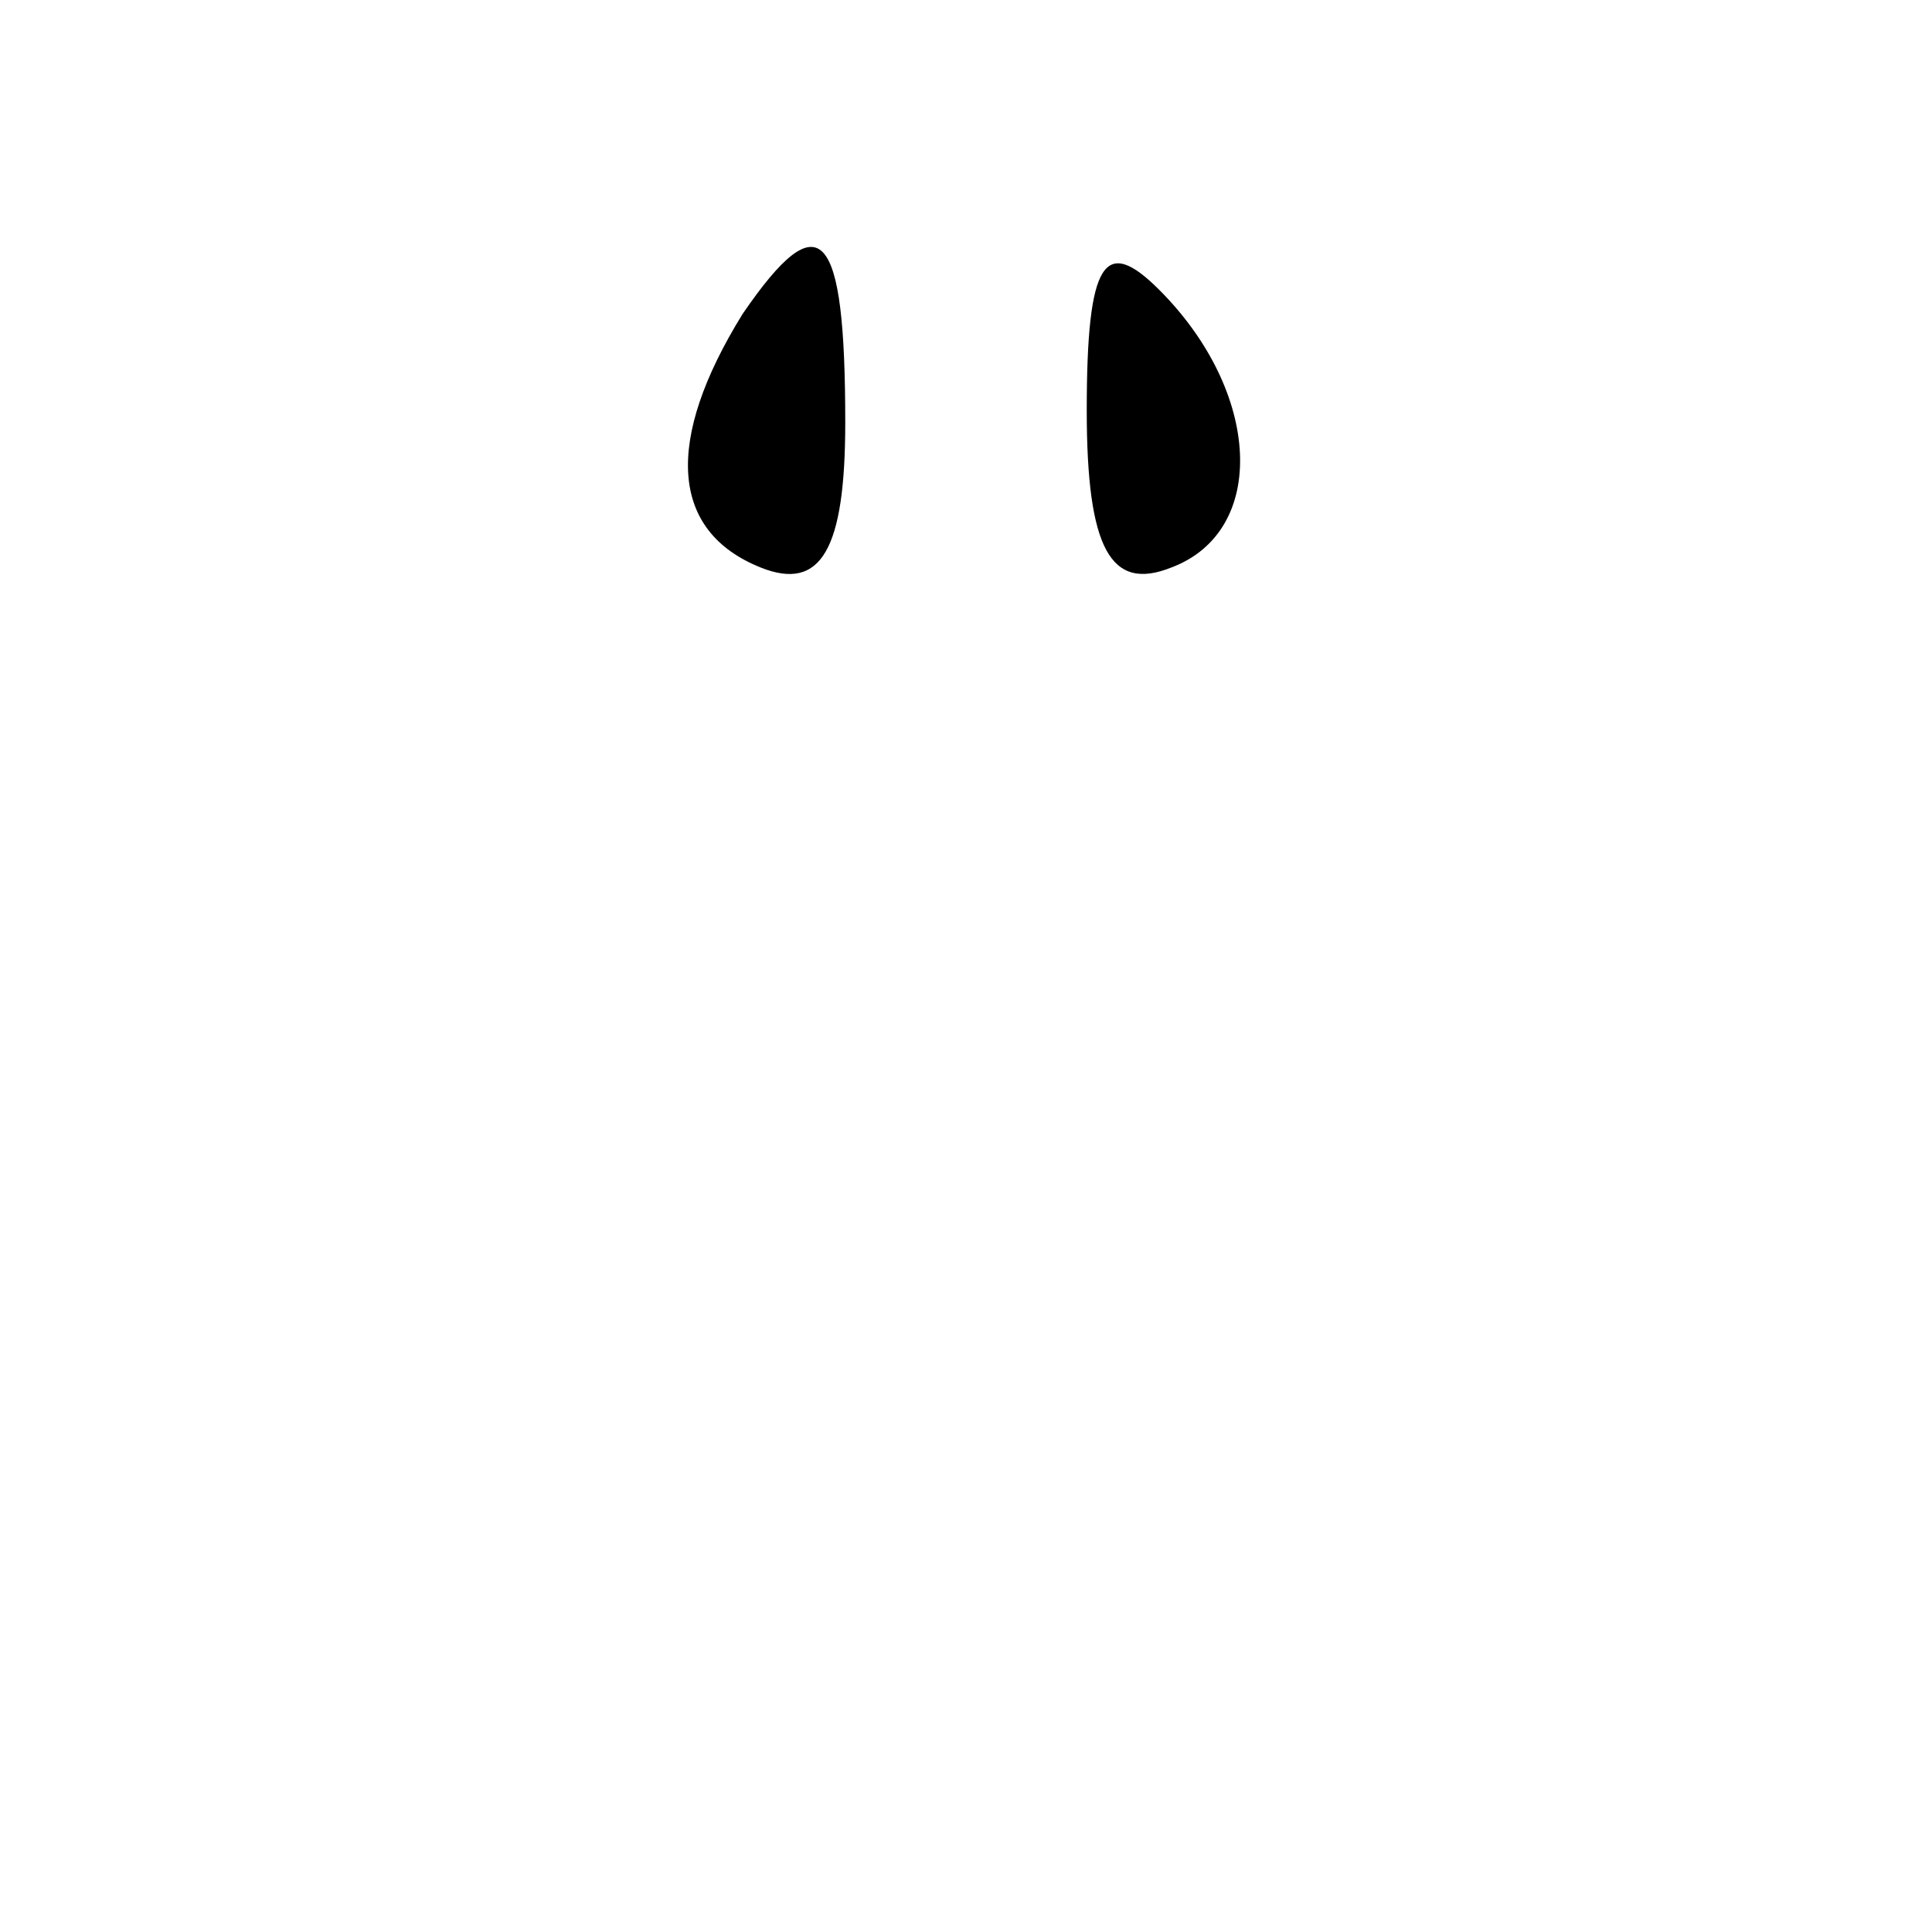 <?xml version="1.0" standalone="no"?>
<!DOCTYPE svg PUBLIC "-//W3C//DTD SVG 20010904//EN"
 "http://www.w3.org/TR/2001/REC-SVG-20010904/DTD/svg10.dtd">
<svg version="1.0" xmlns="http://www.w3.org/2000/svg"
 width="32pt" height="32pt" viewBox="0 0 32 32"
 preserveAspectRatio="xMidYMid meet">
<g transform="translate(0,32) scale(0.1,-0.1)"
fill="#000000" stroke="none">
<path fill="#000000" stroke="none" d="M123 268 c-13 -21 -12 -36 3 -42 10 -4
14 3 14 24 0 32 -4 37 -17 18z"/>
<path fill="#000000" stroke="none" d="M180 252 c0 -23 4 -30 14 -26 16 6 15
29 -2 46 -9 9 -12 5 -12 -20z"/>
</g>
</svg>
